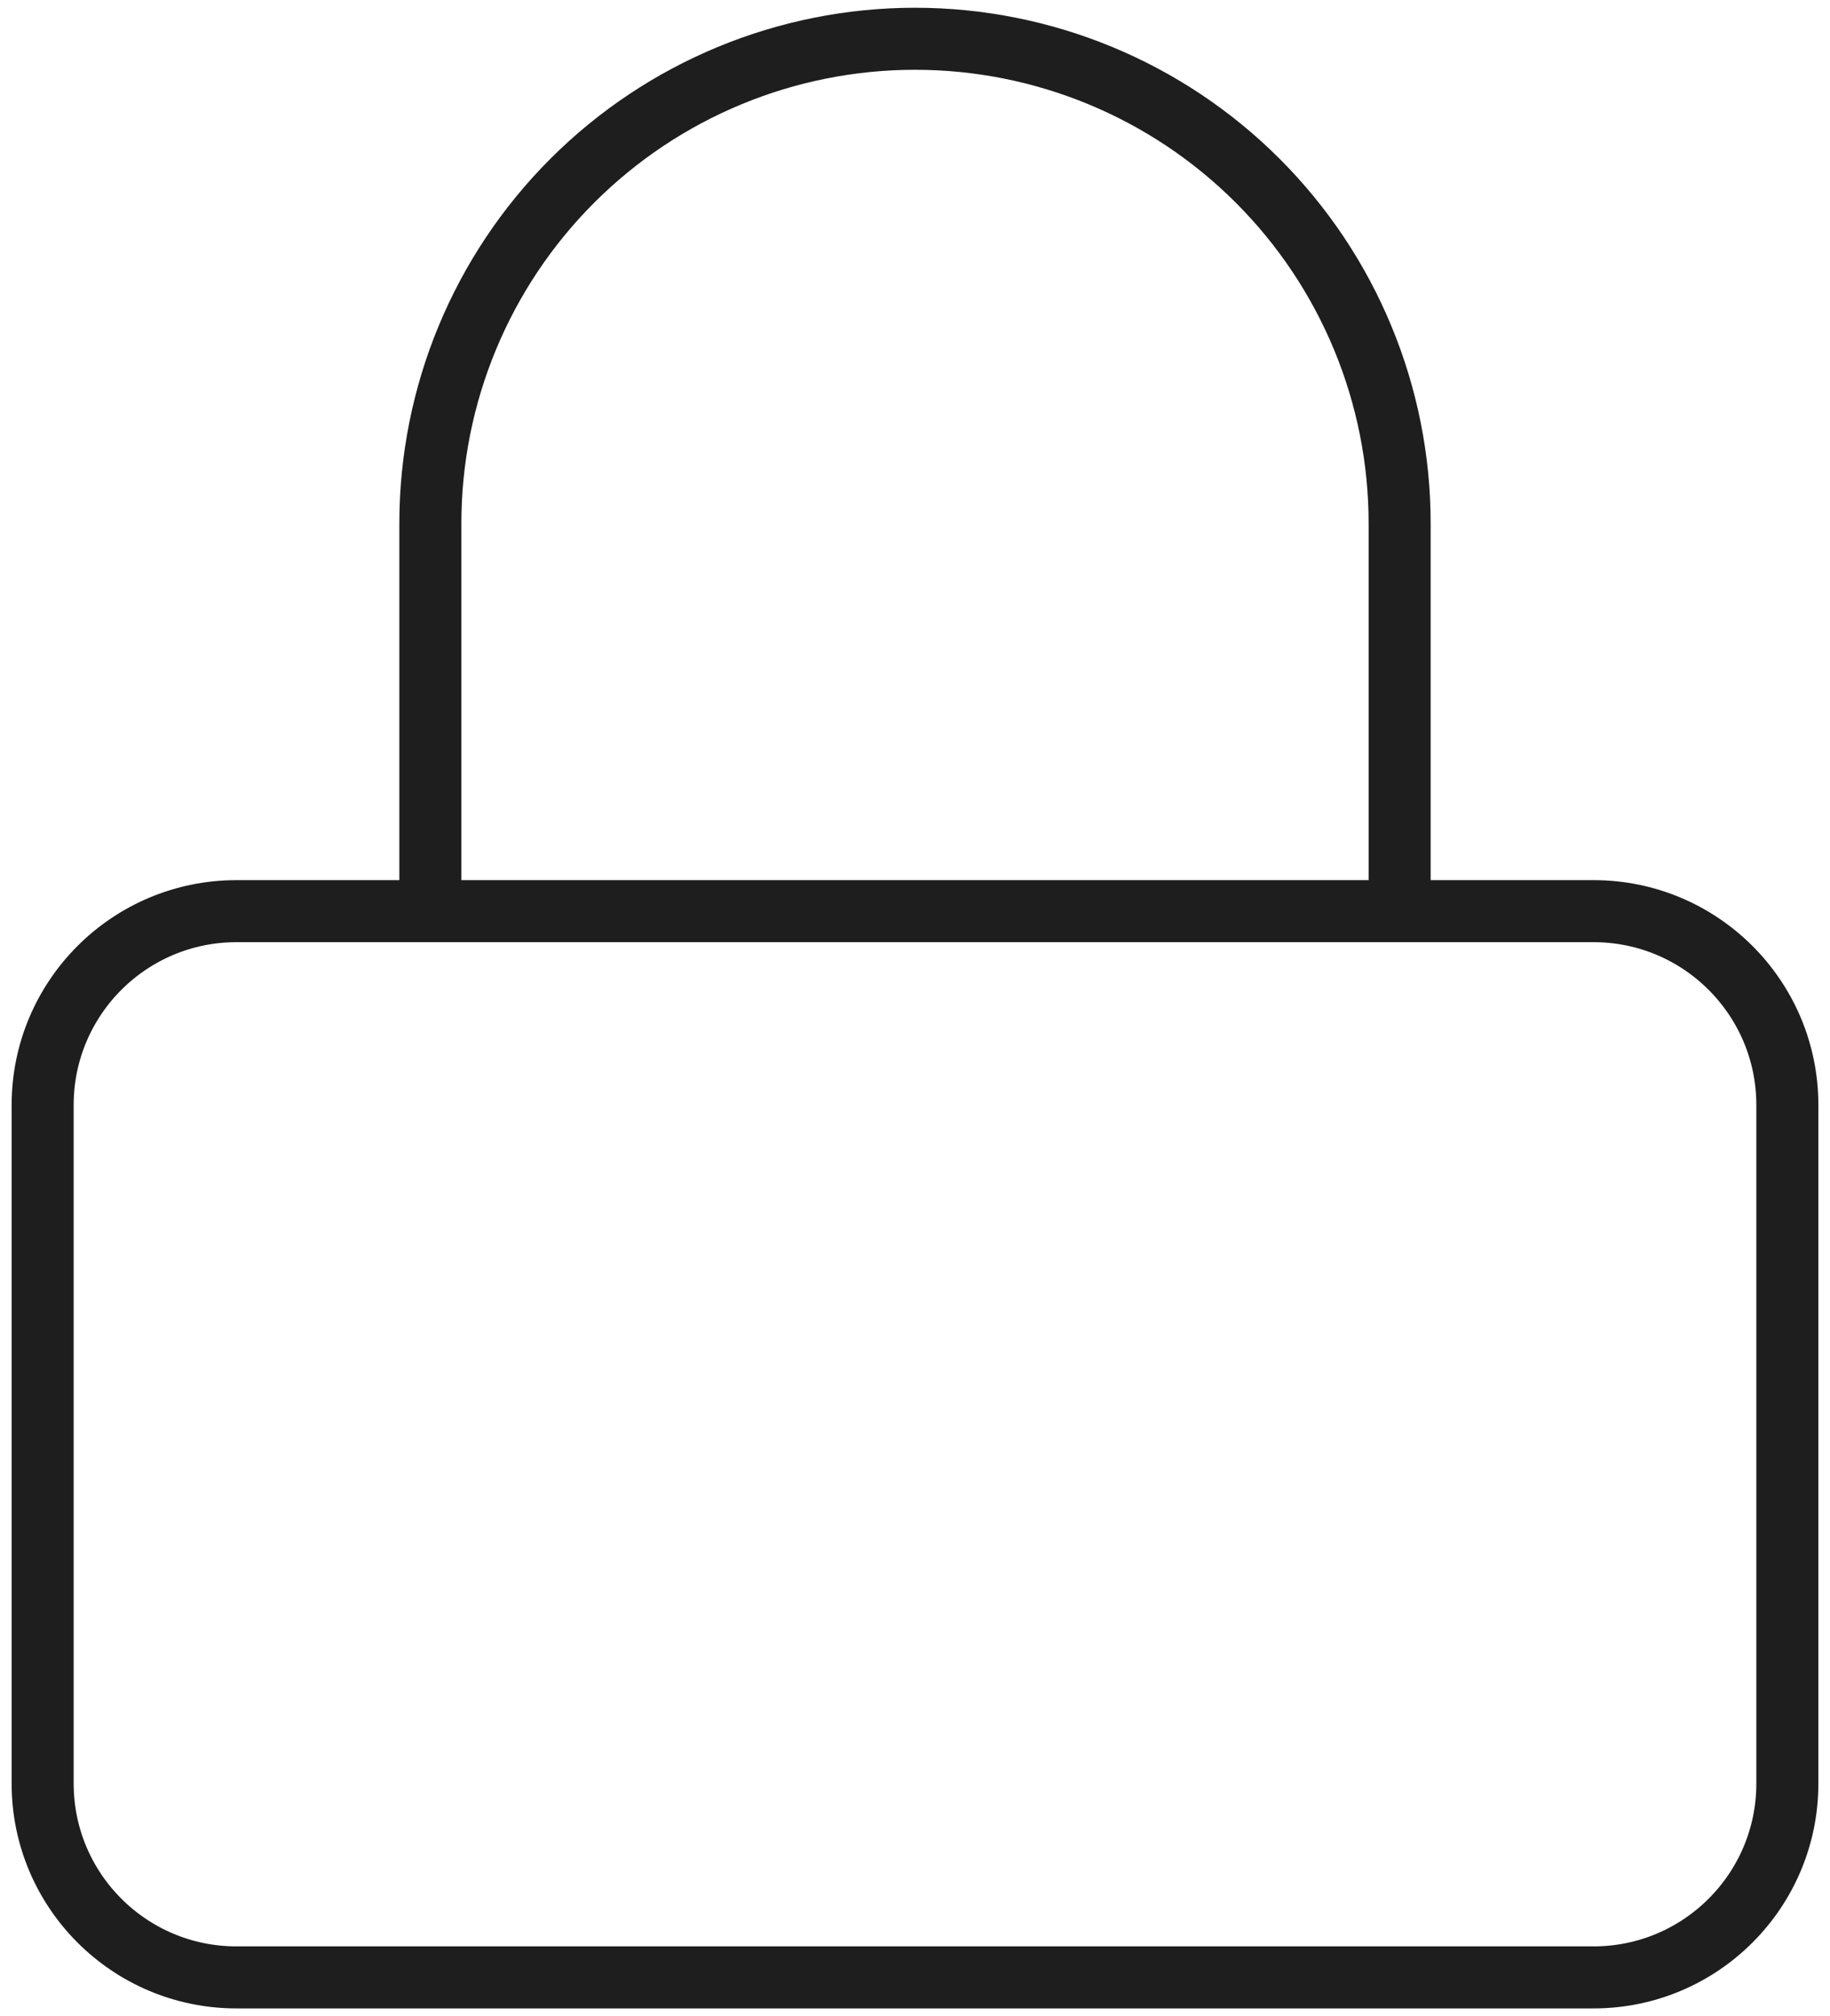 <svg width="118" height="130" viewBox="0 0 118 130" fill="none" xmlns="http://www.w3.org/2000/svg">
<path d="M27.75 58.75V33.75C27.75 25.462 31.042 17.513 36.903 11.653C42.763 5.792 50.712 2.5 59 2.5C67.288 2.5 75.237 5.792 81.097 11.653C86.958 17.513 90.25 25.462 90.25 33.75V58.75M15.25 58.75H102.75C109.654 58.75 115.25 64.346 115.25 71.25V115C115.25 121.904 109.654 127.5 102.75 127.5H15.25C8.346 127.5 2.75 121.904 2.75 115V71.25C2.75 64.346 8.346 58.75 15.25 58.75Z" stroke="#1E1E1E" stroke-width="4" stroke-linecap="round" stroke-linejoin="round"/>
</svg>
